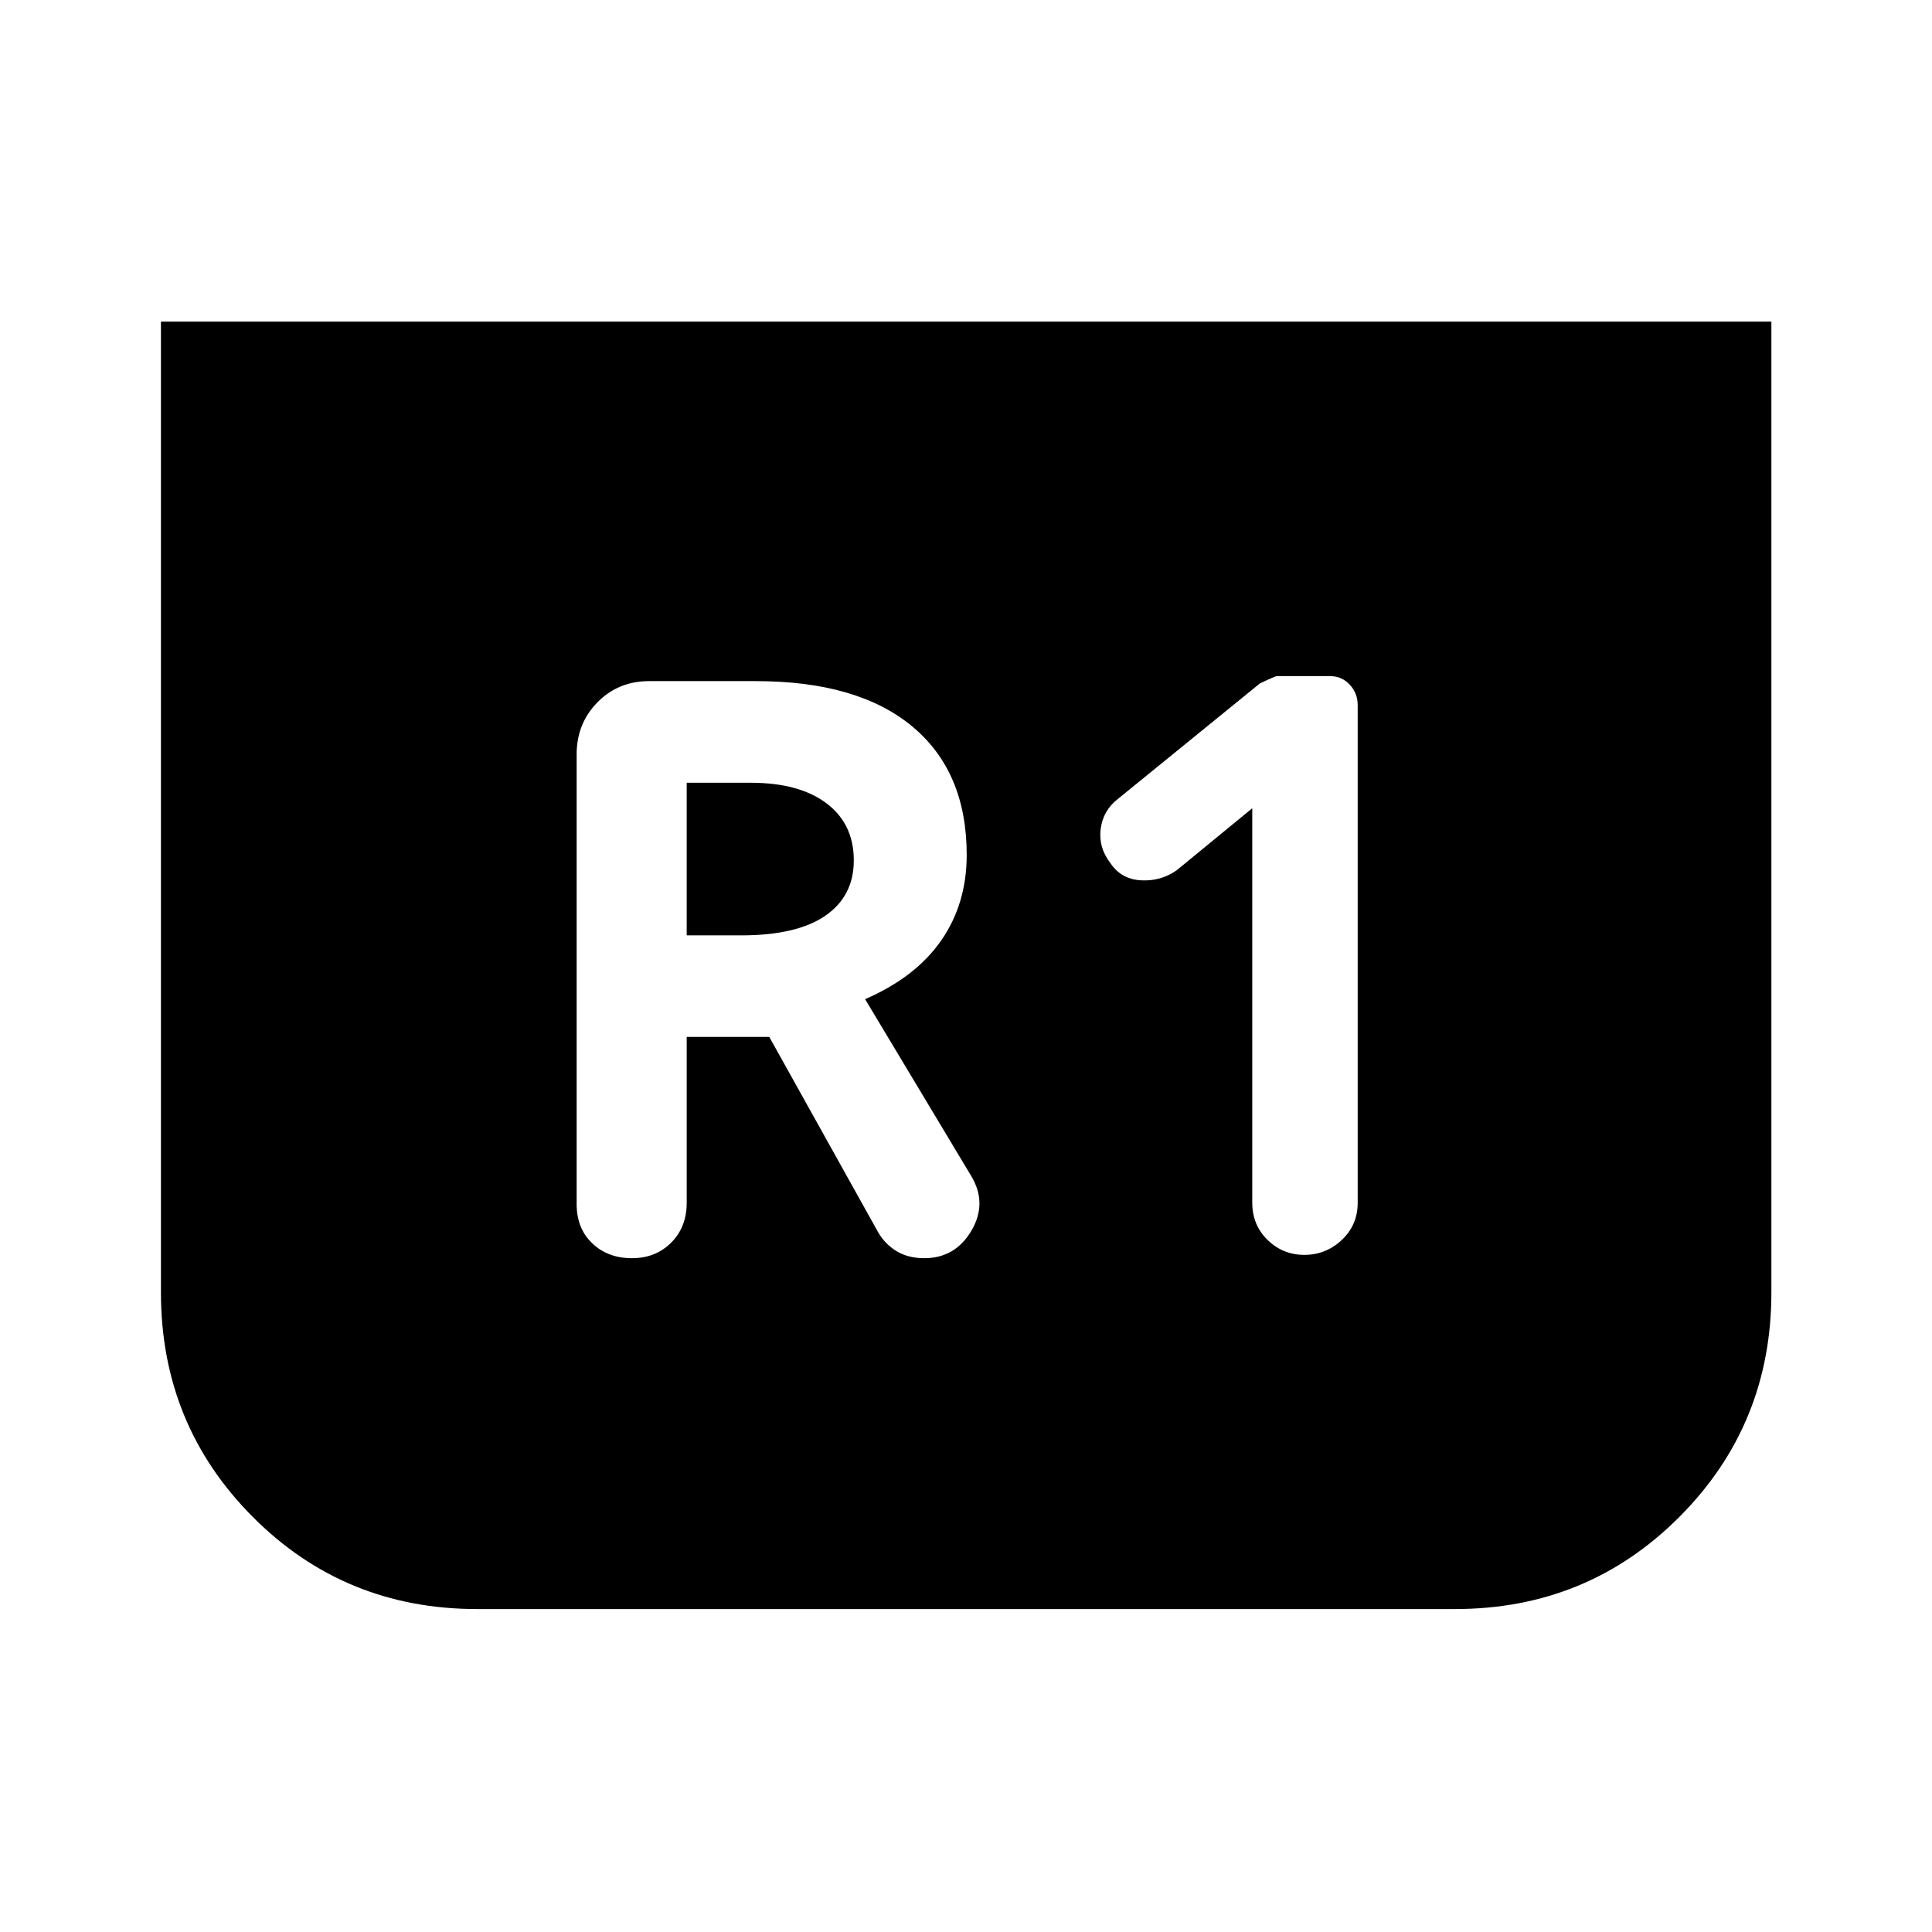 <svg xmlns="http://www.w3.org/2000/svg" height="40" viewBox="0 -960 960 960" width="40"><path d="M880.19-800.19v482.38q0 65.72-45.69 111.53-45.68 45.81-111.57 45.81H237.07q-65.89 0-111.49-45.81-45.61-45.81-45.61-111.53v-482.38h800.22ZM622.24-558.38v196.01q0 11.04 7.6 18.48 7.6 7.43 18.31 7.43 10.71 0 18.6-7.43 7.88-7.44 7.88-18.48v-247.24q0-5.89-3.93-10.16-3.94-4.27-9.83-4.27h-26.31q-.93 0-8.55 3.65l-70.53 57.37q-7.39 5.72-8.56 14.93-1.16 9.21 4.8 16.92 5.32 8.06 15.27 8.6 9.96.53 17.84-5.11l37.41-30.7Zm-281.02 113.6h41.02l54.12 97.11q3.41 5.89 9.17 9.38 5.76 3.48 13.72 3.48 15.36 0 23.41-13.62t-.02-27.14l-52.77-87.95q25.12-10.91 37.8-29.16 12.68-18.25 12.68-42.56 0-41.32-27.08-63.82t-77.76-22.5h-52.94q-15.33 0-25.69 10.52-10.35 10.53-10.35 25.86v223.48q0 12.11 7.76 19.5 7.75 7.39 19.71 7.39 11.78 0 19.5-7.72 7.72-7.72 7.72-19.84v-82.41Zm0-50.44v-75.83h31.82q24.16 0 37.69 10.25 13.52 10.24 13.52 28.32 0 17.76-14.16 27.51-14.17 9.75-41.82 9.75h-27.05Z"/></svg>